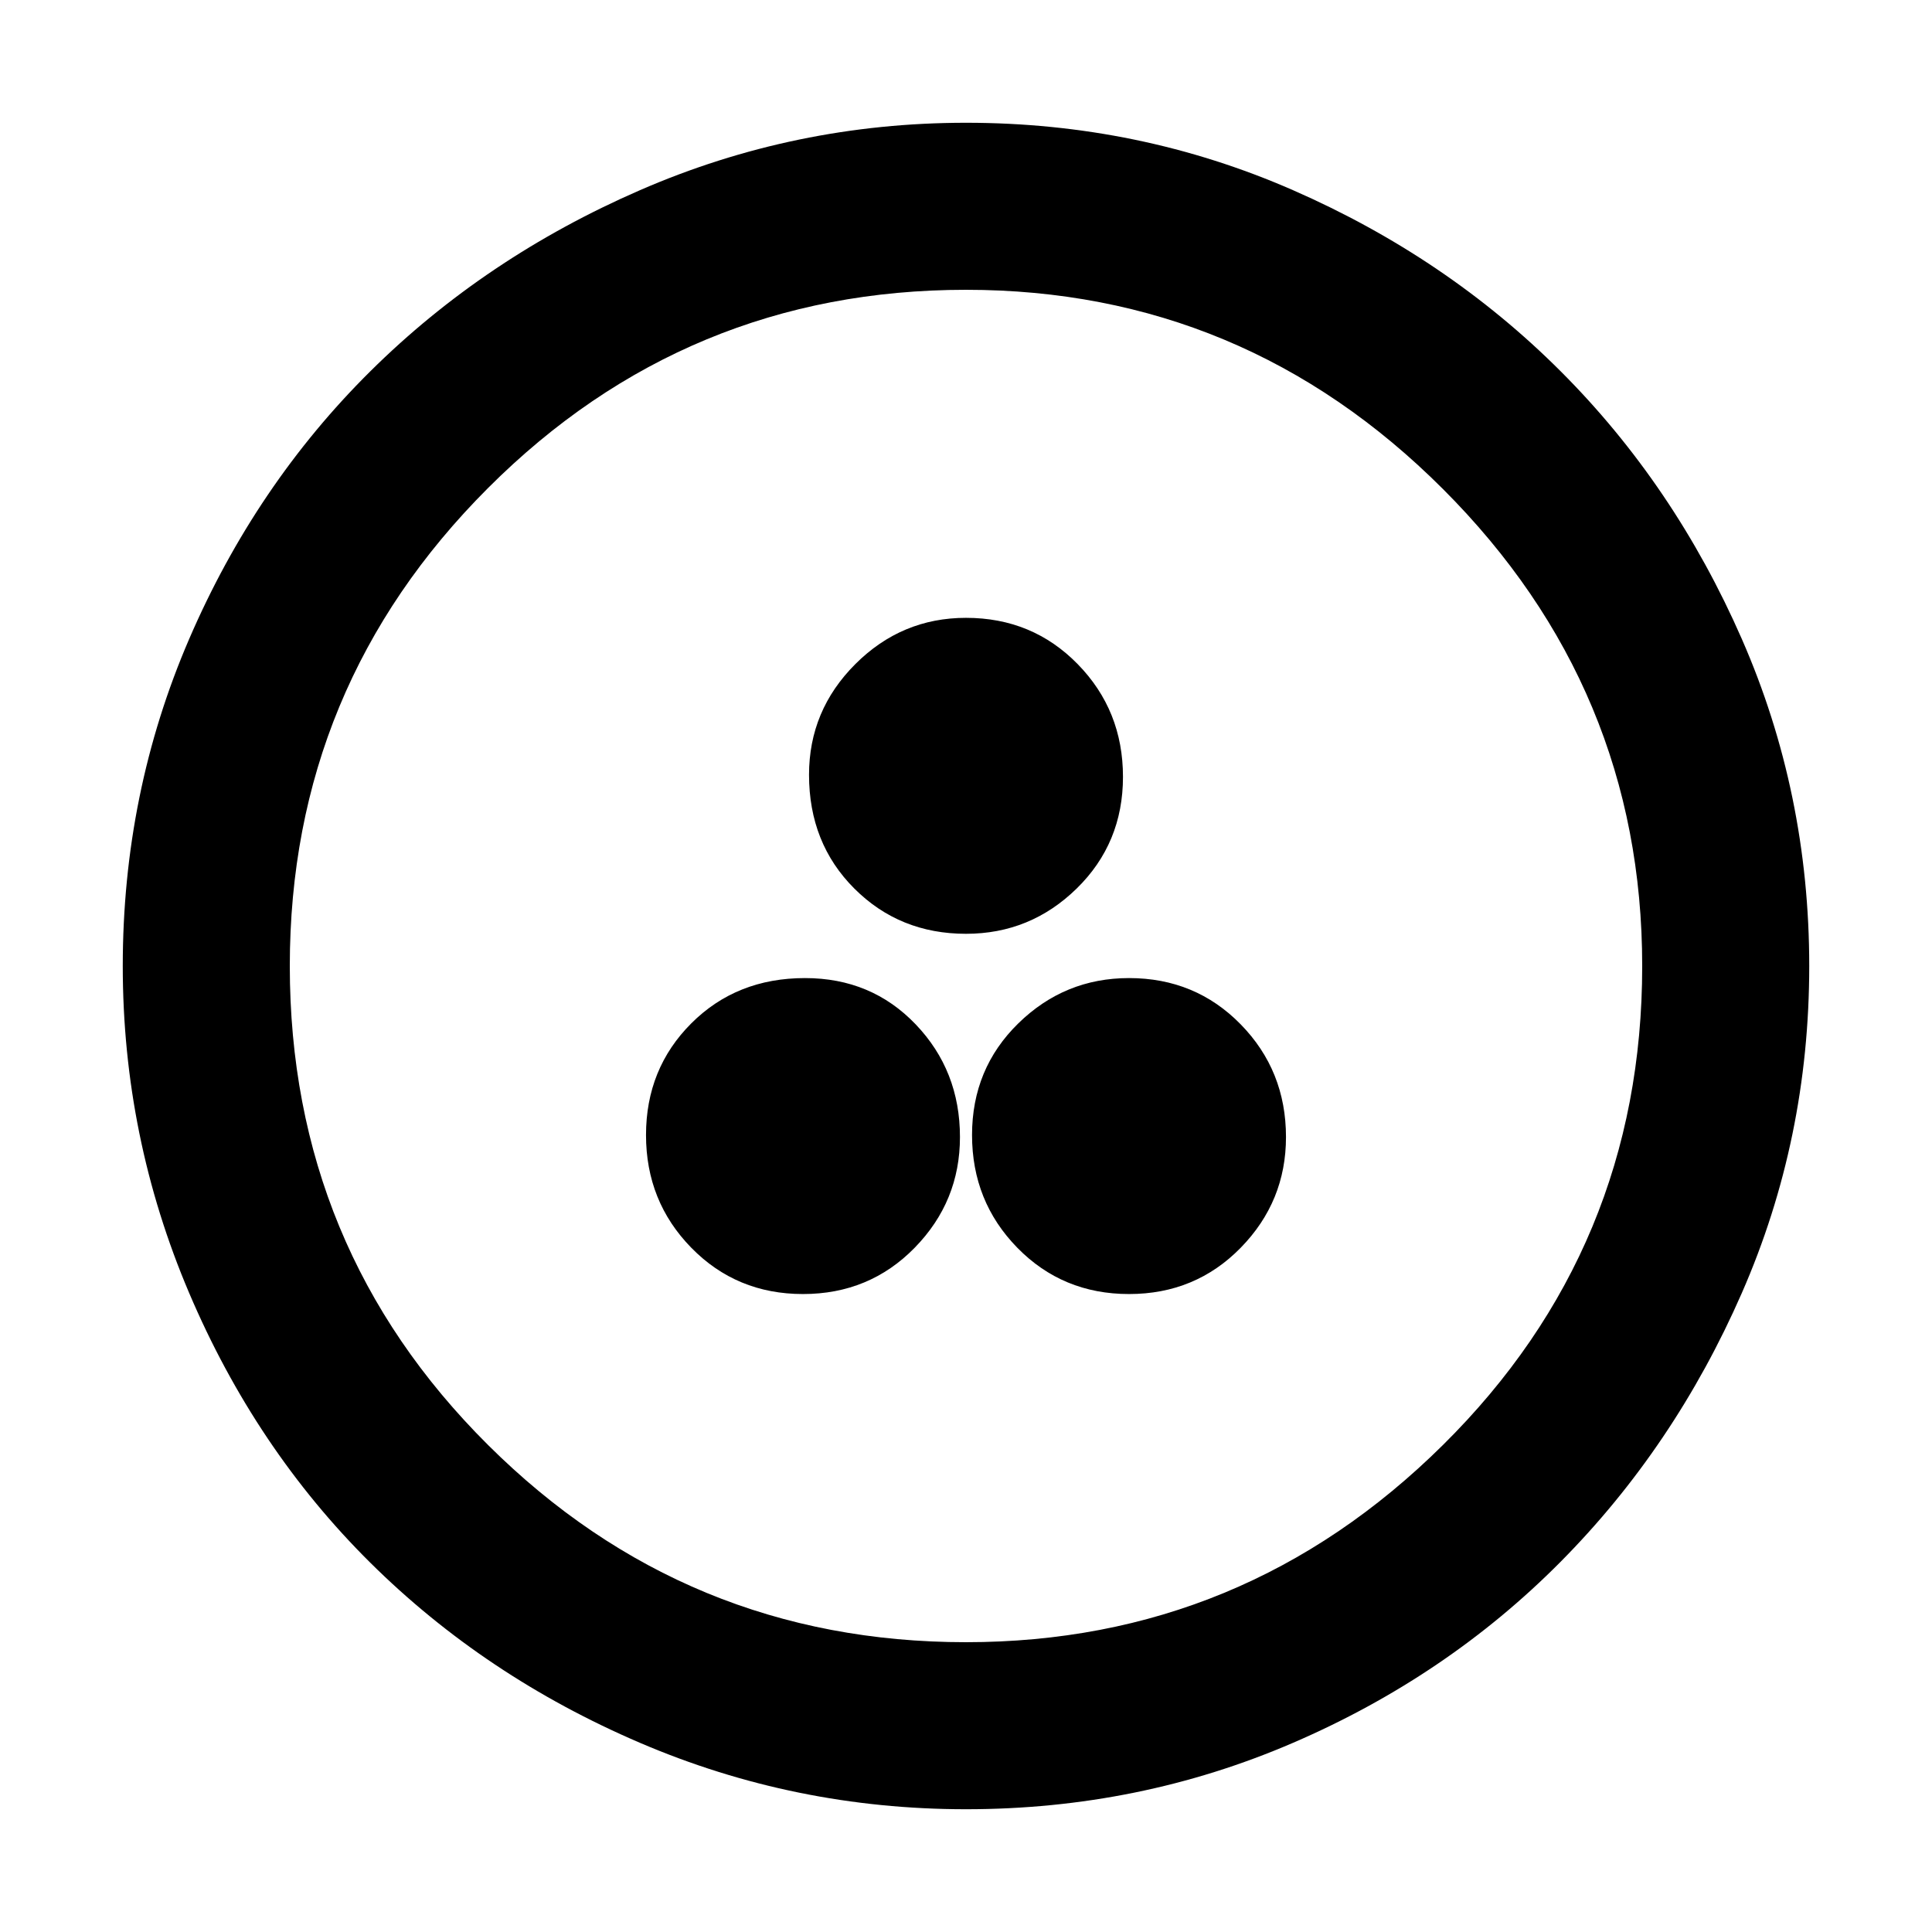 <svg xmlns="http://www.w3.org/2000/svg" height="48" width="48"><path d="M19.95 32.15Q21.6 32.15 22.725 31Q23.85 29.85 23.85 28.25Q23.85 26.6 22.75 25.45Q21.65 24.3 20 24.3Q18.3 24.3 17.175 25.425Q16.05 26.55 16.05 28.2Q16.05 29.85 17.175 31Q18.3 32.15 19.95 32.15ZM24 23.2Q25.6 23.2 26.75 22.075Q27.9 20.95 27.9 19.3Q27.9 17.65 26.775 16.5Q25.65 15.35 24 15.35Q22.4 15.35 21.25 16.5Q20.1 17.65 20.1 19.25Q20.1 20.95 21.225 22.075Q22.35 23.2 24 23.2ZM28.05 32.15Q29.7 32.15 30.825 31Q31.95 29.85 31.95 28.25Q31.95 26.6 30.825 25.45Q29.7 24.3 28.05 24.3Q26.45 24.3 25.3 25.425Q24.15 26.55 24.15 28.2Q24.15 29.85 25.275 31Q26.4 32.15 28.05 32.15ZM24 44.95Q19.75 44.95 15.9 43.3Q12.05 41.65 9.2 38.825Q6.35 36 4.7 32.125Q3.05 28.25 3.05 24Q3.05 19.7 4.7 15.875Q6.35 12.05 9.2 9.225Q12.05 6.4 15.9 4.725Q19.75 3.05 24 3.05Q28.3 3.05 32.125 4.725Q35.95 6.4 38.775 9.225Q41.6 12.05 43.275 15.875Q44.95 19.7 44.95 24Q44.95 28.3 43.275 32.125Q41.6 35.95 38.775 38.8Q35.95 41.65 32.125 43.3Q28.3 44.95 24 44.95ZM24 24Q24 24 24 24Q24 24 24 24Q24 24 24 24Q24 24 24 24Q24 24 24 24Q24 24 24 24Q24 24 24 24Q24 24 24 24ZM24 40.8Q30.9 40.8 35.85 35.9Q40.8 31 40.8 24Q40.8 17.1 35.85 12.15Q30.9 7.2 24 7.2Q17.05 7.2 12.125 12.125Q7.2 17.05 7.2 24Q7.2 31 12.125 35.9Q17.05 40.8 24 40.8Z"/></svg>